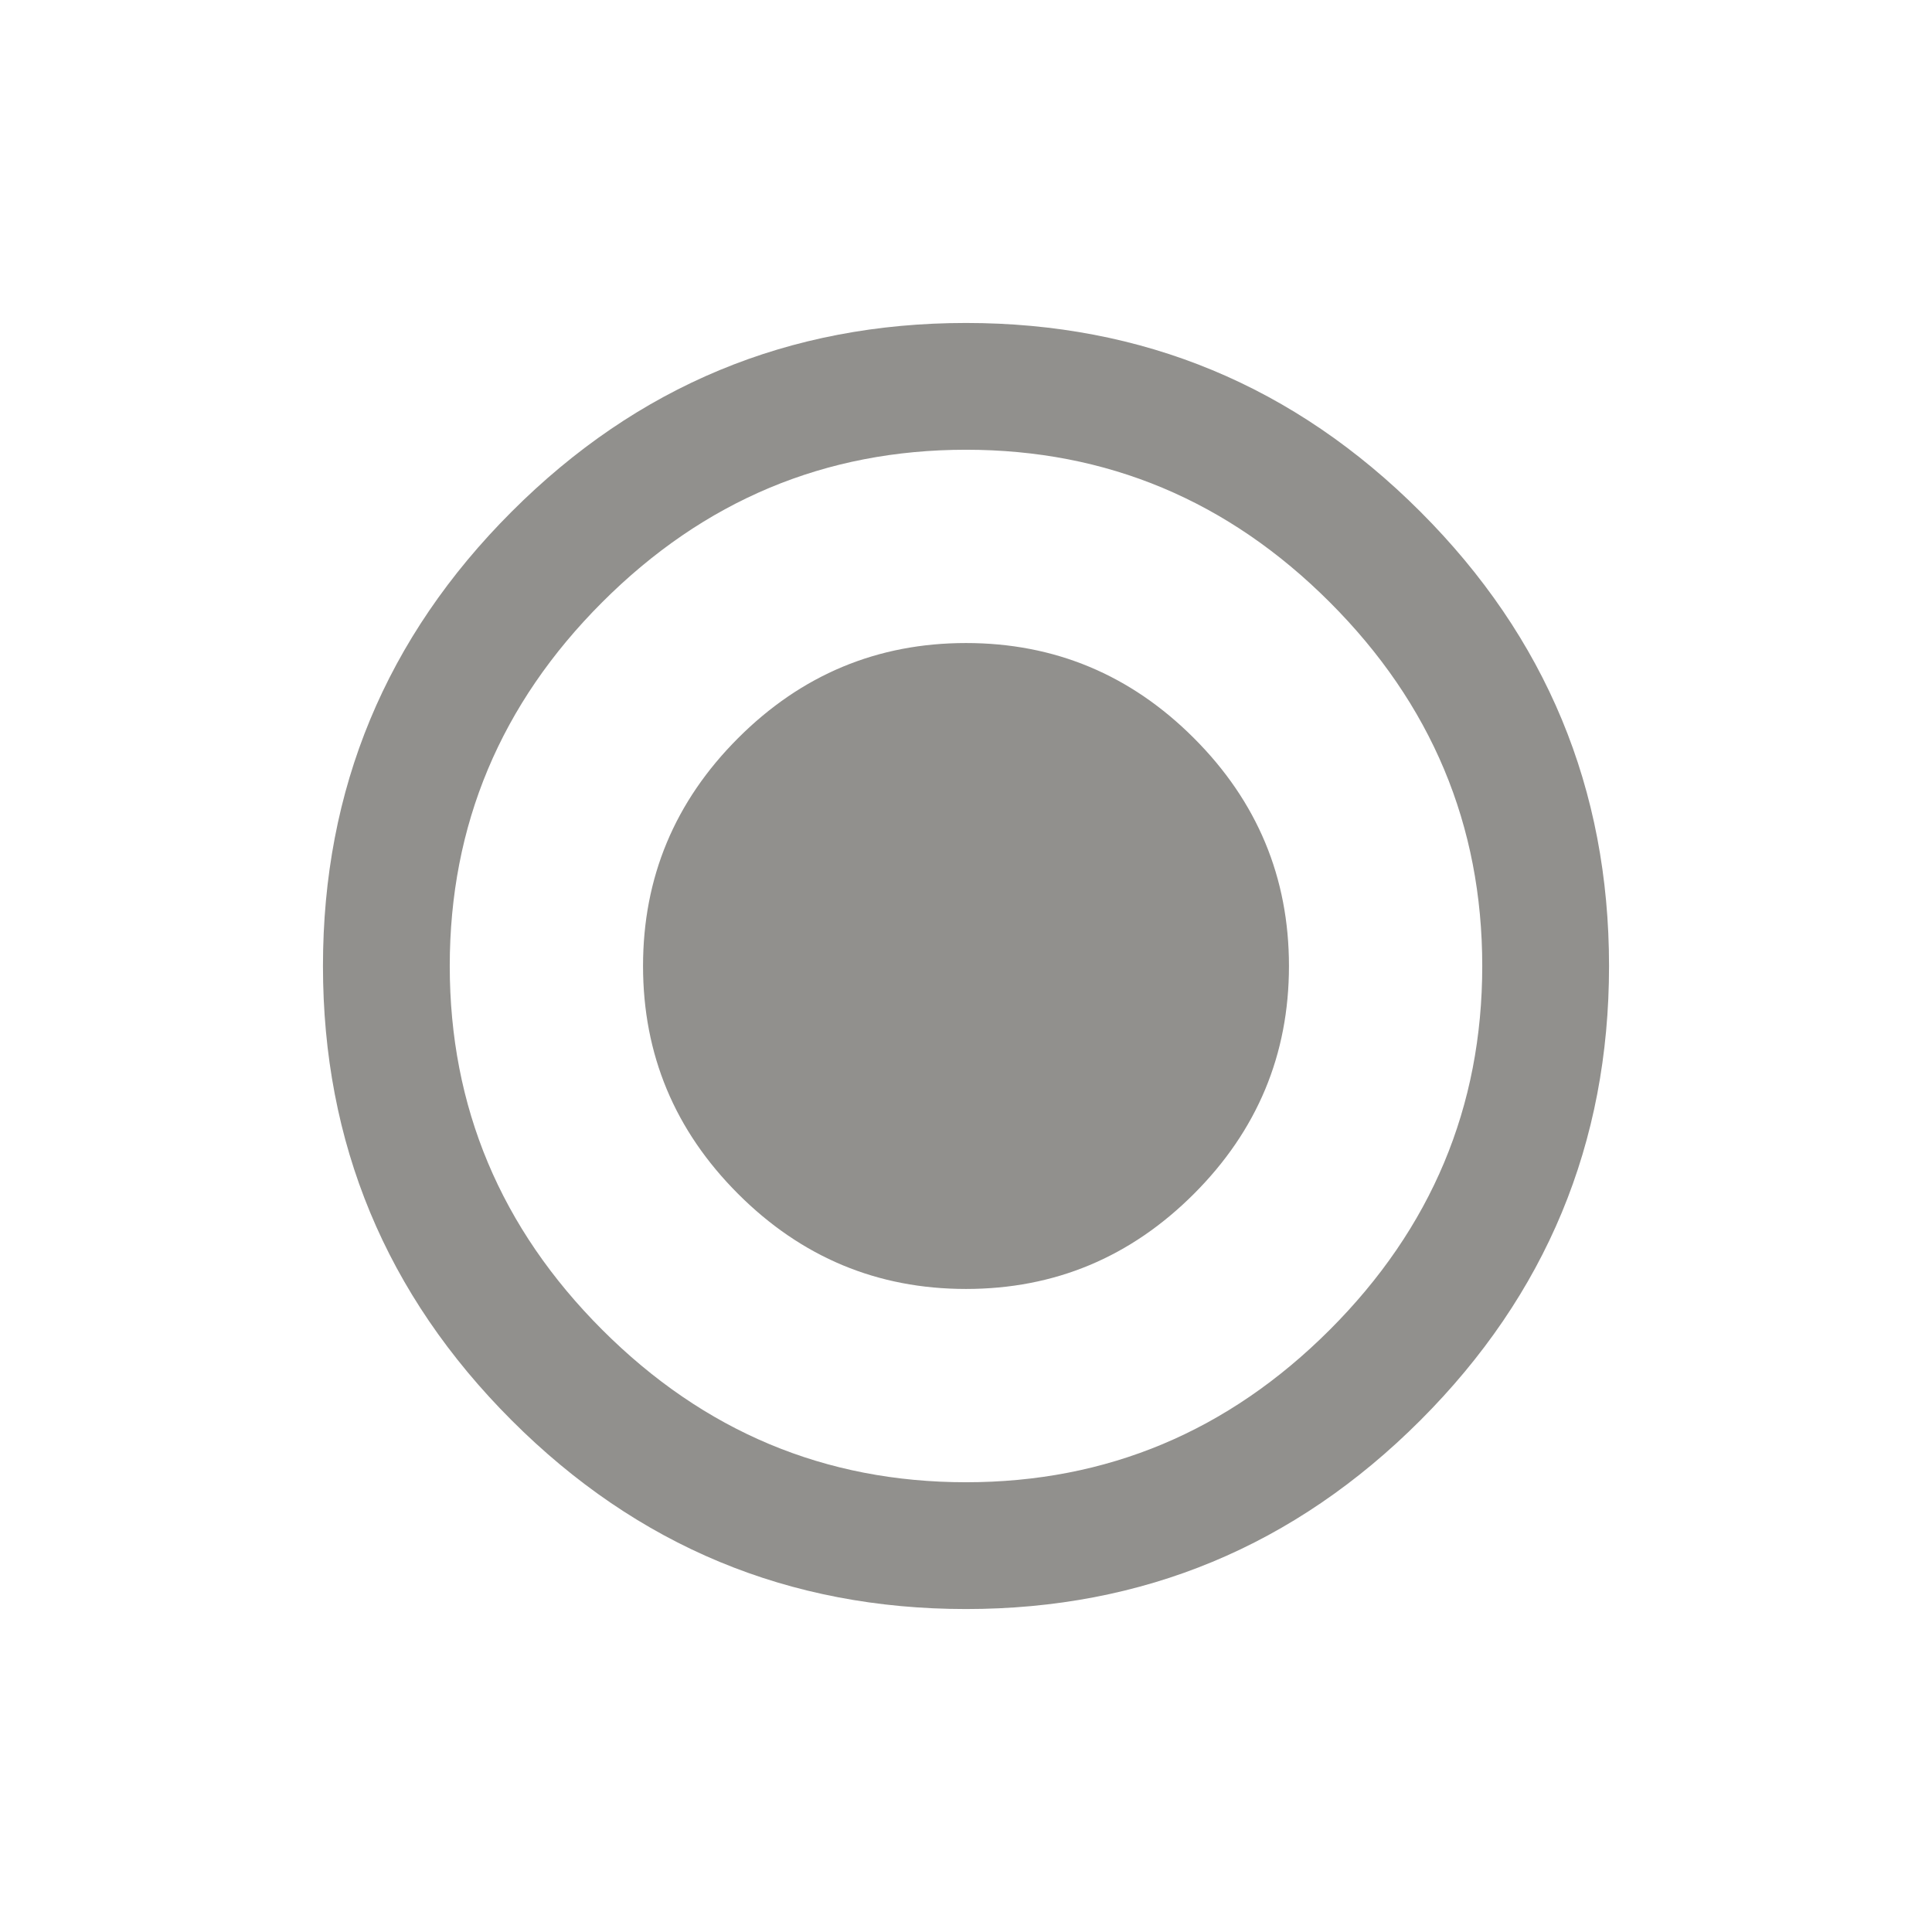<!-- Generated by IcoMoon.io -->
<svg version="1.1" xmlns="http://www.w3.org/2000/svg" width="24" height="24" viewBox="0 0 24 24">
<title>radio_button_on</title>
<path fill="#91908d" d="M12 18.413q2.625 0 4.519-1.894t1.894-4.519-1.894-4.519-4.519-1.894-4.519 1.894-1.894 4.519 1.894 4.519 4.519 1.894zM12 4.012q3.3 0 5.644 2.344t2.344 5.644-2.344 5.644-5.644 2.344-5.644-2.344-2.344-5.644 2.344-5.644 5.644-2.344zM12 7.988q1.65 0 2.831 1.181t1.181 2.831-1.181 2.831-2.831 1.181-2.831-1.181-1.181-2.831 1.181-2.831 2.831-1.181z"></path>
</svg>
